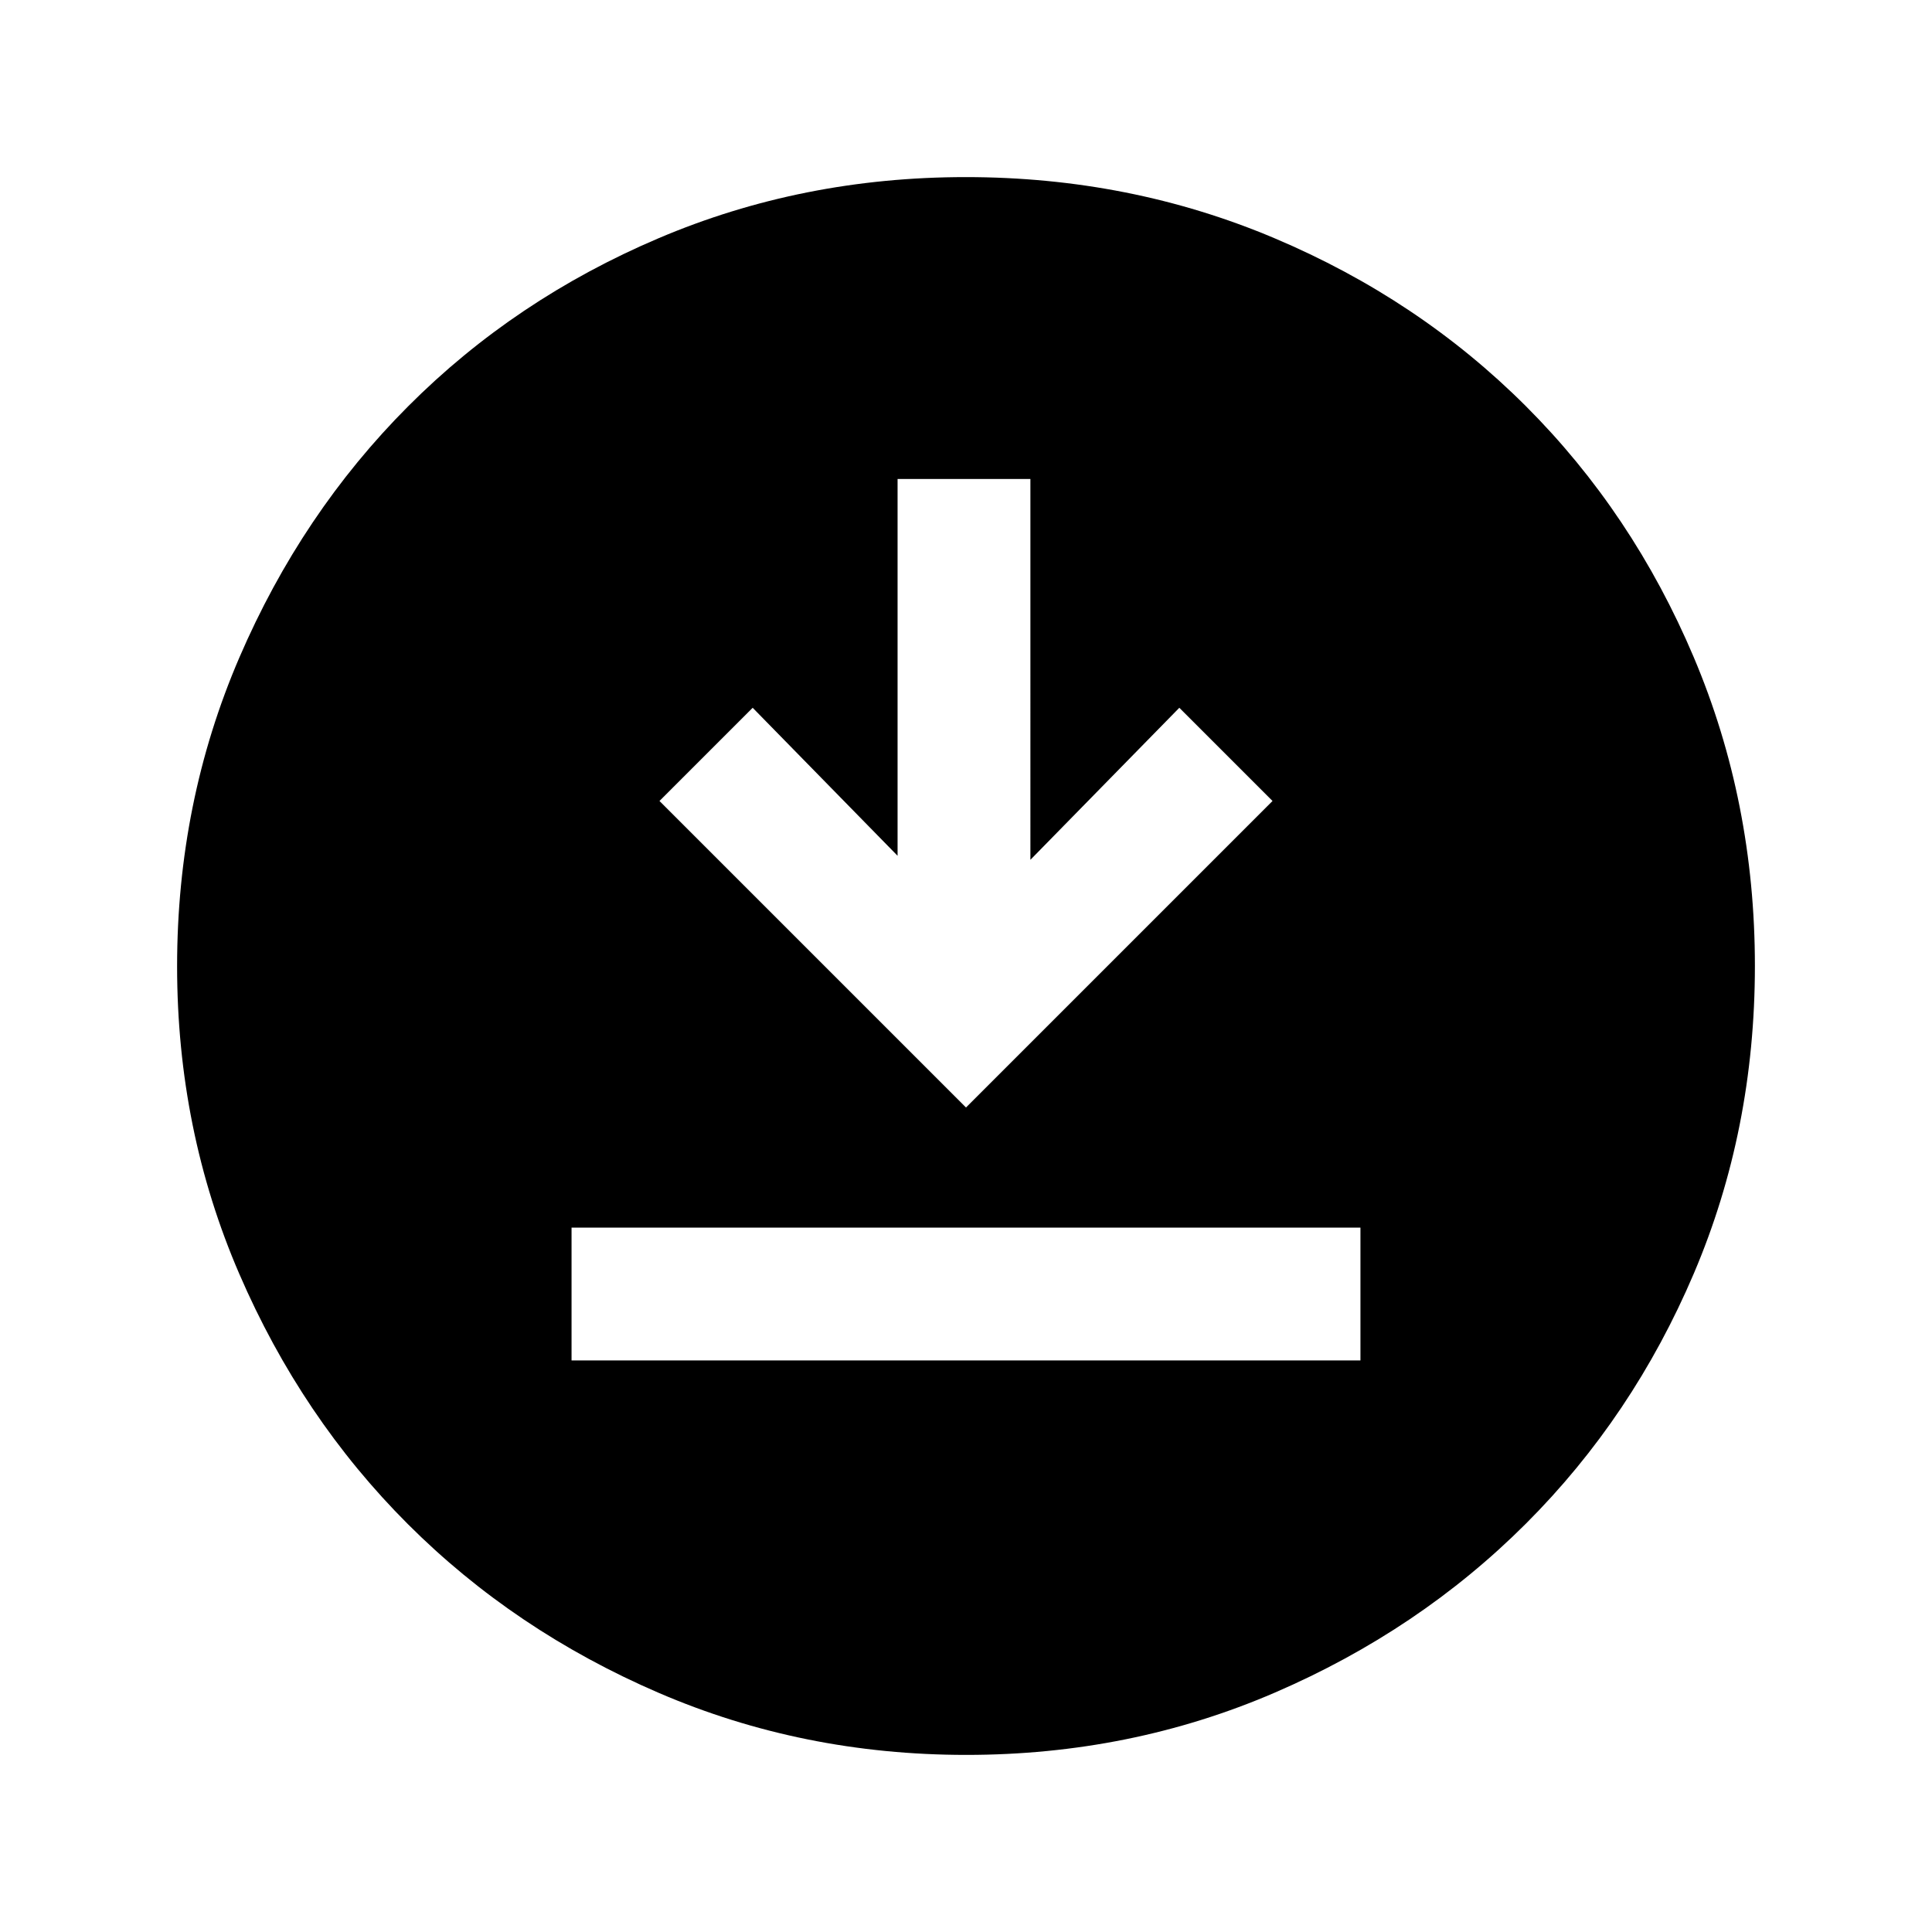 <svg xmlns="http://www.w3.org/2000/svg" height="24" viewBox="0 -960 960 960" width="24"><path d="M284-284h392v-66H284v66Zm196-125.69L632.31-562 586-608.31l-74 75.54V-722h-66v187.23l-72-73.54L327.69-562 480-409.69ZM480.13-88q-81.31 0-152.89-30.86-71.57-30.86-124.52-83.76-52.95-52.9-83.83-124.42Q88-398.55 88-479.87q0-81.56 30.92-153.37 30.92-71.8 83.92-124.91 53-53.12 124.42-83.48Q398.67-872 479.87-872q81.55 0 153.35 30.34 71.79 30.34 124.92 83.42 53.13 53.08 83.49 124.84Q872-561.64 872-480.05q0 81.59-30.34 152.83-30.34 71.23-83.41 124.28-53.07 53.05-124.81 84Q561.7-88 480.13-88Z"/></svg>